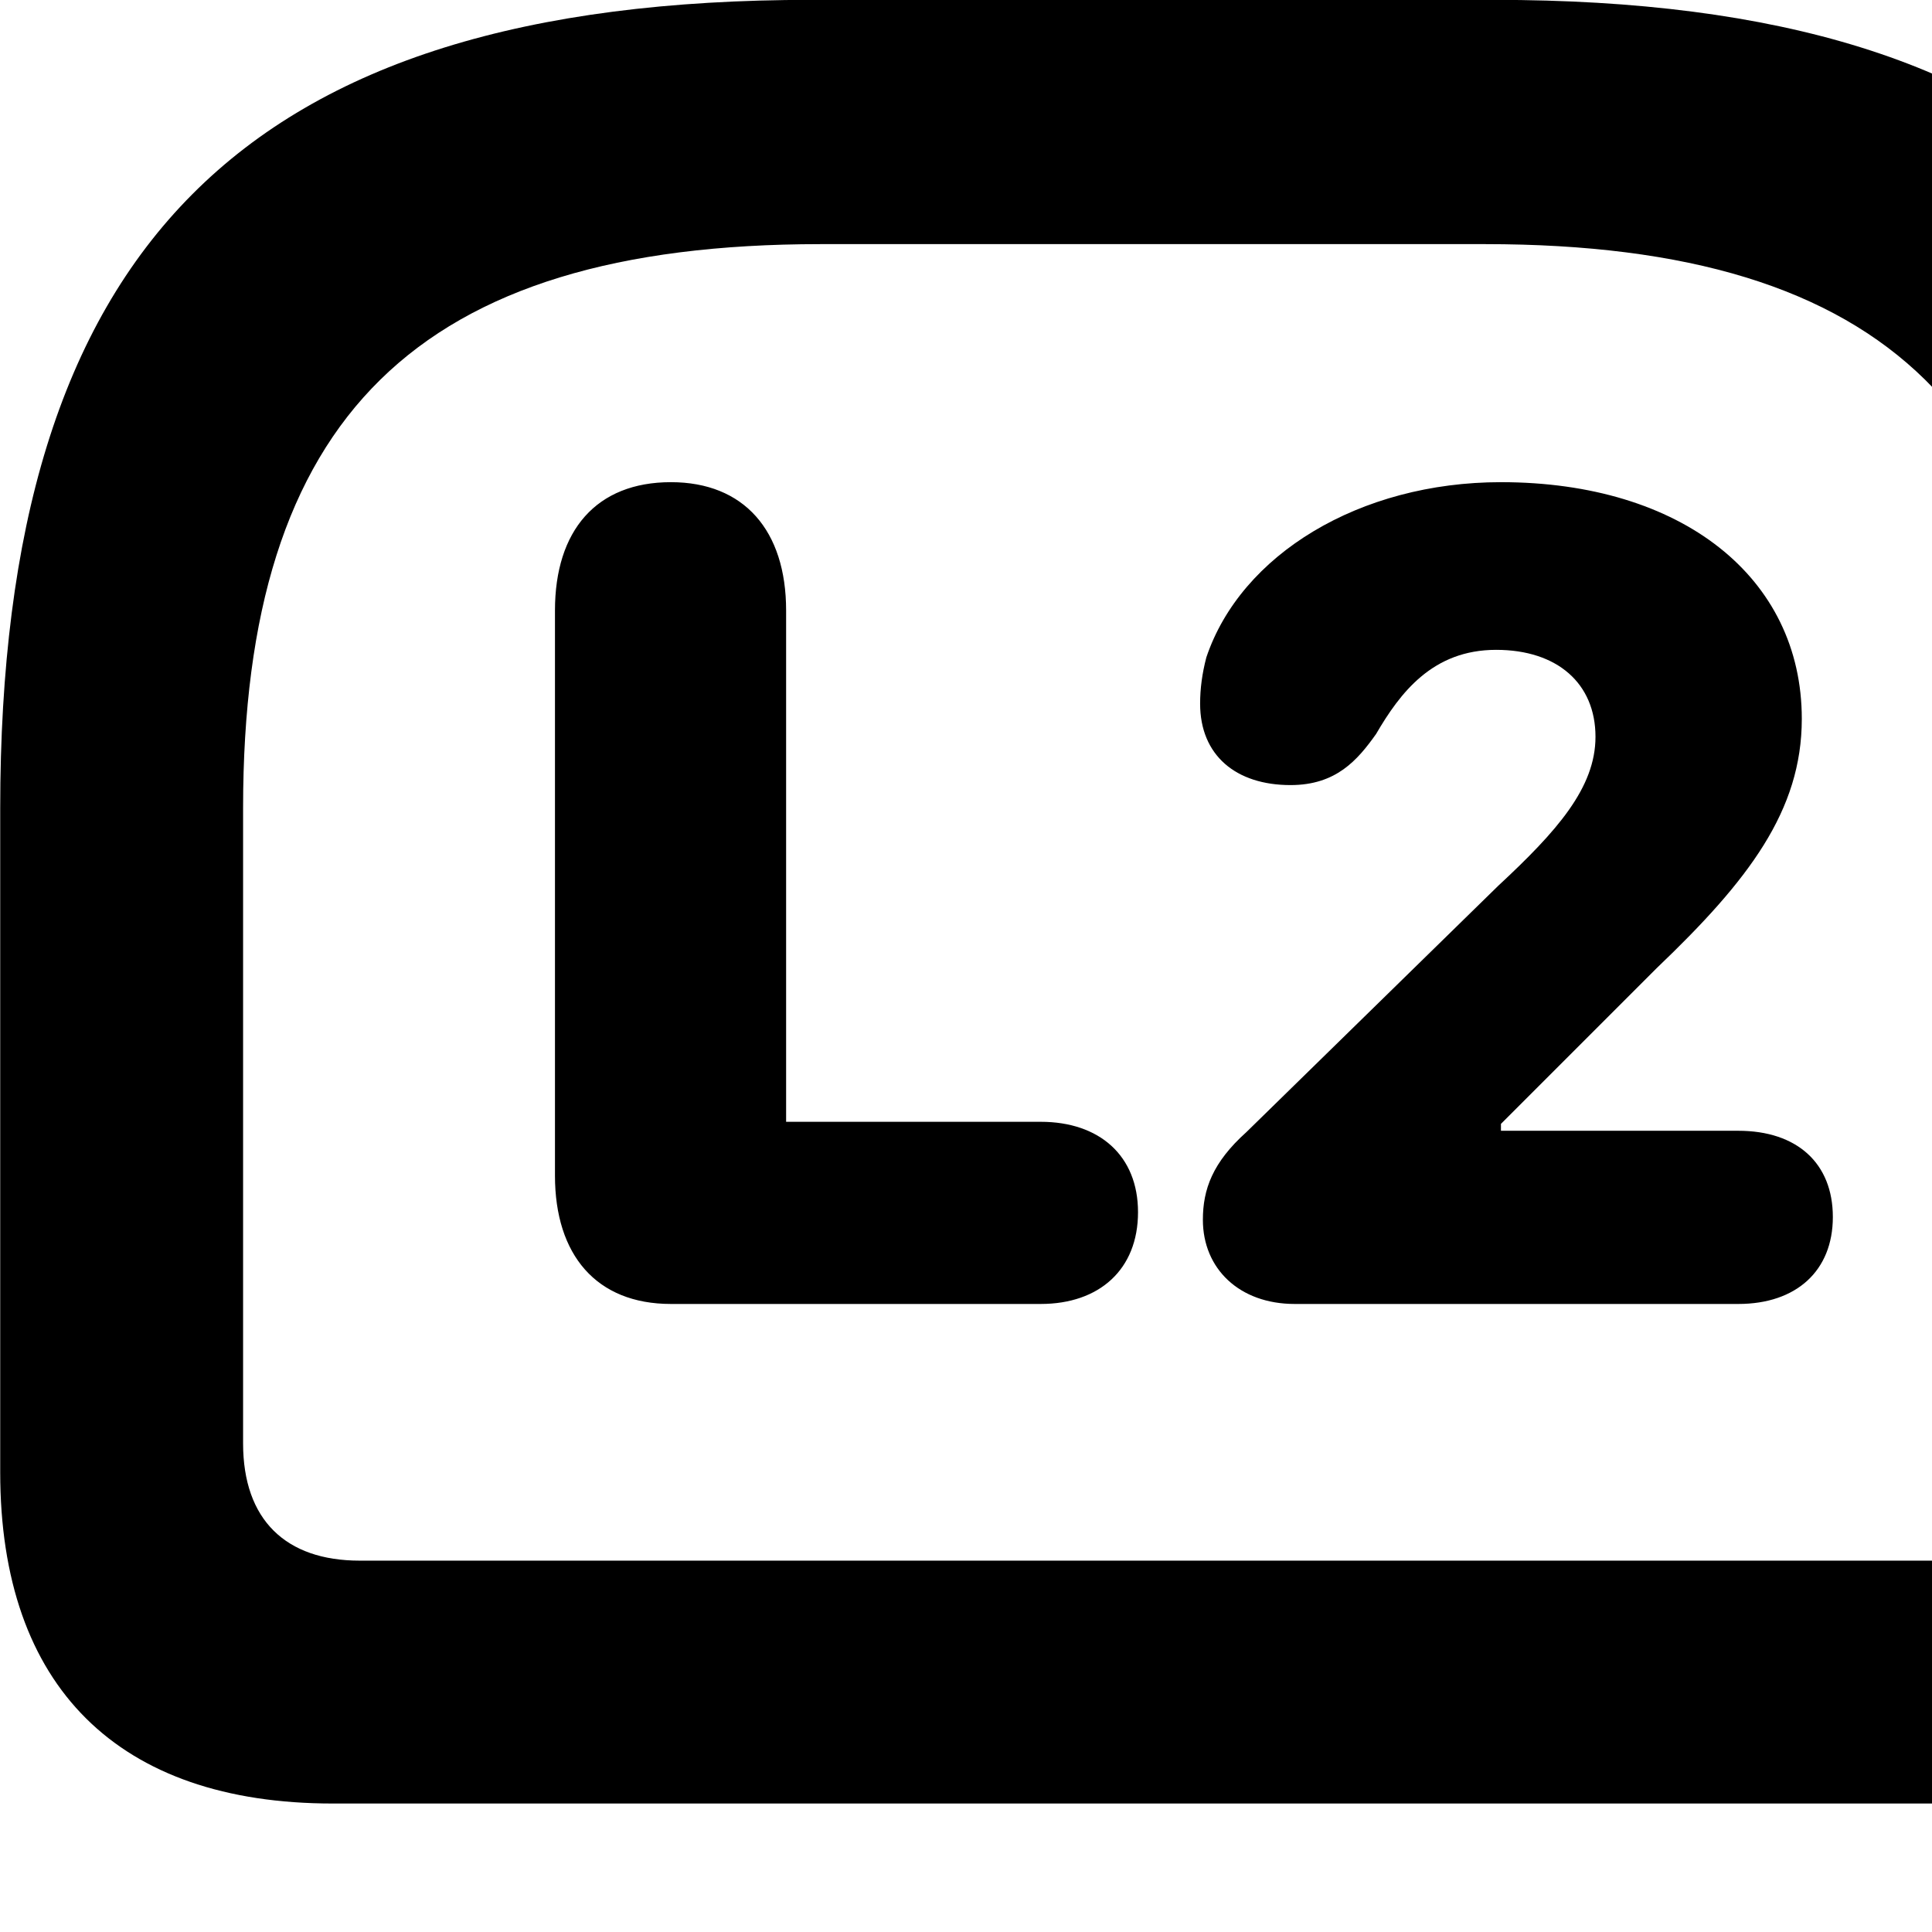 <svg xmlns="http://www.w3.org/2000/svg" viewBox="0 0 28 28" width="28" height="28">
  <path d="M11.763 -0.002C3.503 -0.002 0.003 3.608 0.003 11.718V21.338C0.003 24.448 1.713 26.138 4.823 26.138H28.593C31.703 26.138 33.413 24.448 33.413 21.338V11.718C33.413 3.608 29.913 -0.002 21.653 -0.002ZM11.893 3.538H21.523C27.383 3.538 29.883 6.058 29.883 11.708V20.918C29.883 22.028 29.273 22.618 28.193 22.618H5.213C4.143 22.618 3.523 22.028 3.523 20.918V11.708C3.523 6.058 6.033 3.538 11.893 3.538ZM9.723 18.898H15.083C15.933 18.898 16.493 18.398 16.493 17.568C16.493 16.748 15.933 16.258 15.083 16.258H11.393V8.848C11.393 7.688 10.783 6.988 9.723 6.988C8.643 6.988 8.043 7.688 8.043 8.848V17.038C8.043 18.188 8.643 18.898 9.723 18.898ZM18.763 18.898H25.193C26.033 18.898 26.563 18.418 26.563 17.638C26.563 16.858 26.043 16.388 25.193 16.388H21.753V16.288L24.013 14.028C25.343 12.758 26.113 11.748 26.113 10.418C26.113 8.368 24.373 6.988 21.753 6.988C19.703 6.988 17.983 8.038 17.483 9.528C17.423 9.758 17.393 9.978 17.393 10.198C17.393 10.948 17.913 11.378 18.703 11.378C19.363 11.378 19.673 11.018 19.943 10.638C20.293 10.038 20.763 9.418 21.683 9.418C22.573 9.418 23.123 9.908 23.123 10.678C23.123 11.418 22.563 12.048 21.713 12.838L18.063 16.408C17.573 16.848 17.433 17.238 17.433 17.678C17.433 18.388 17.963 18.898 18.763 18.898Z" />
</svg>